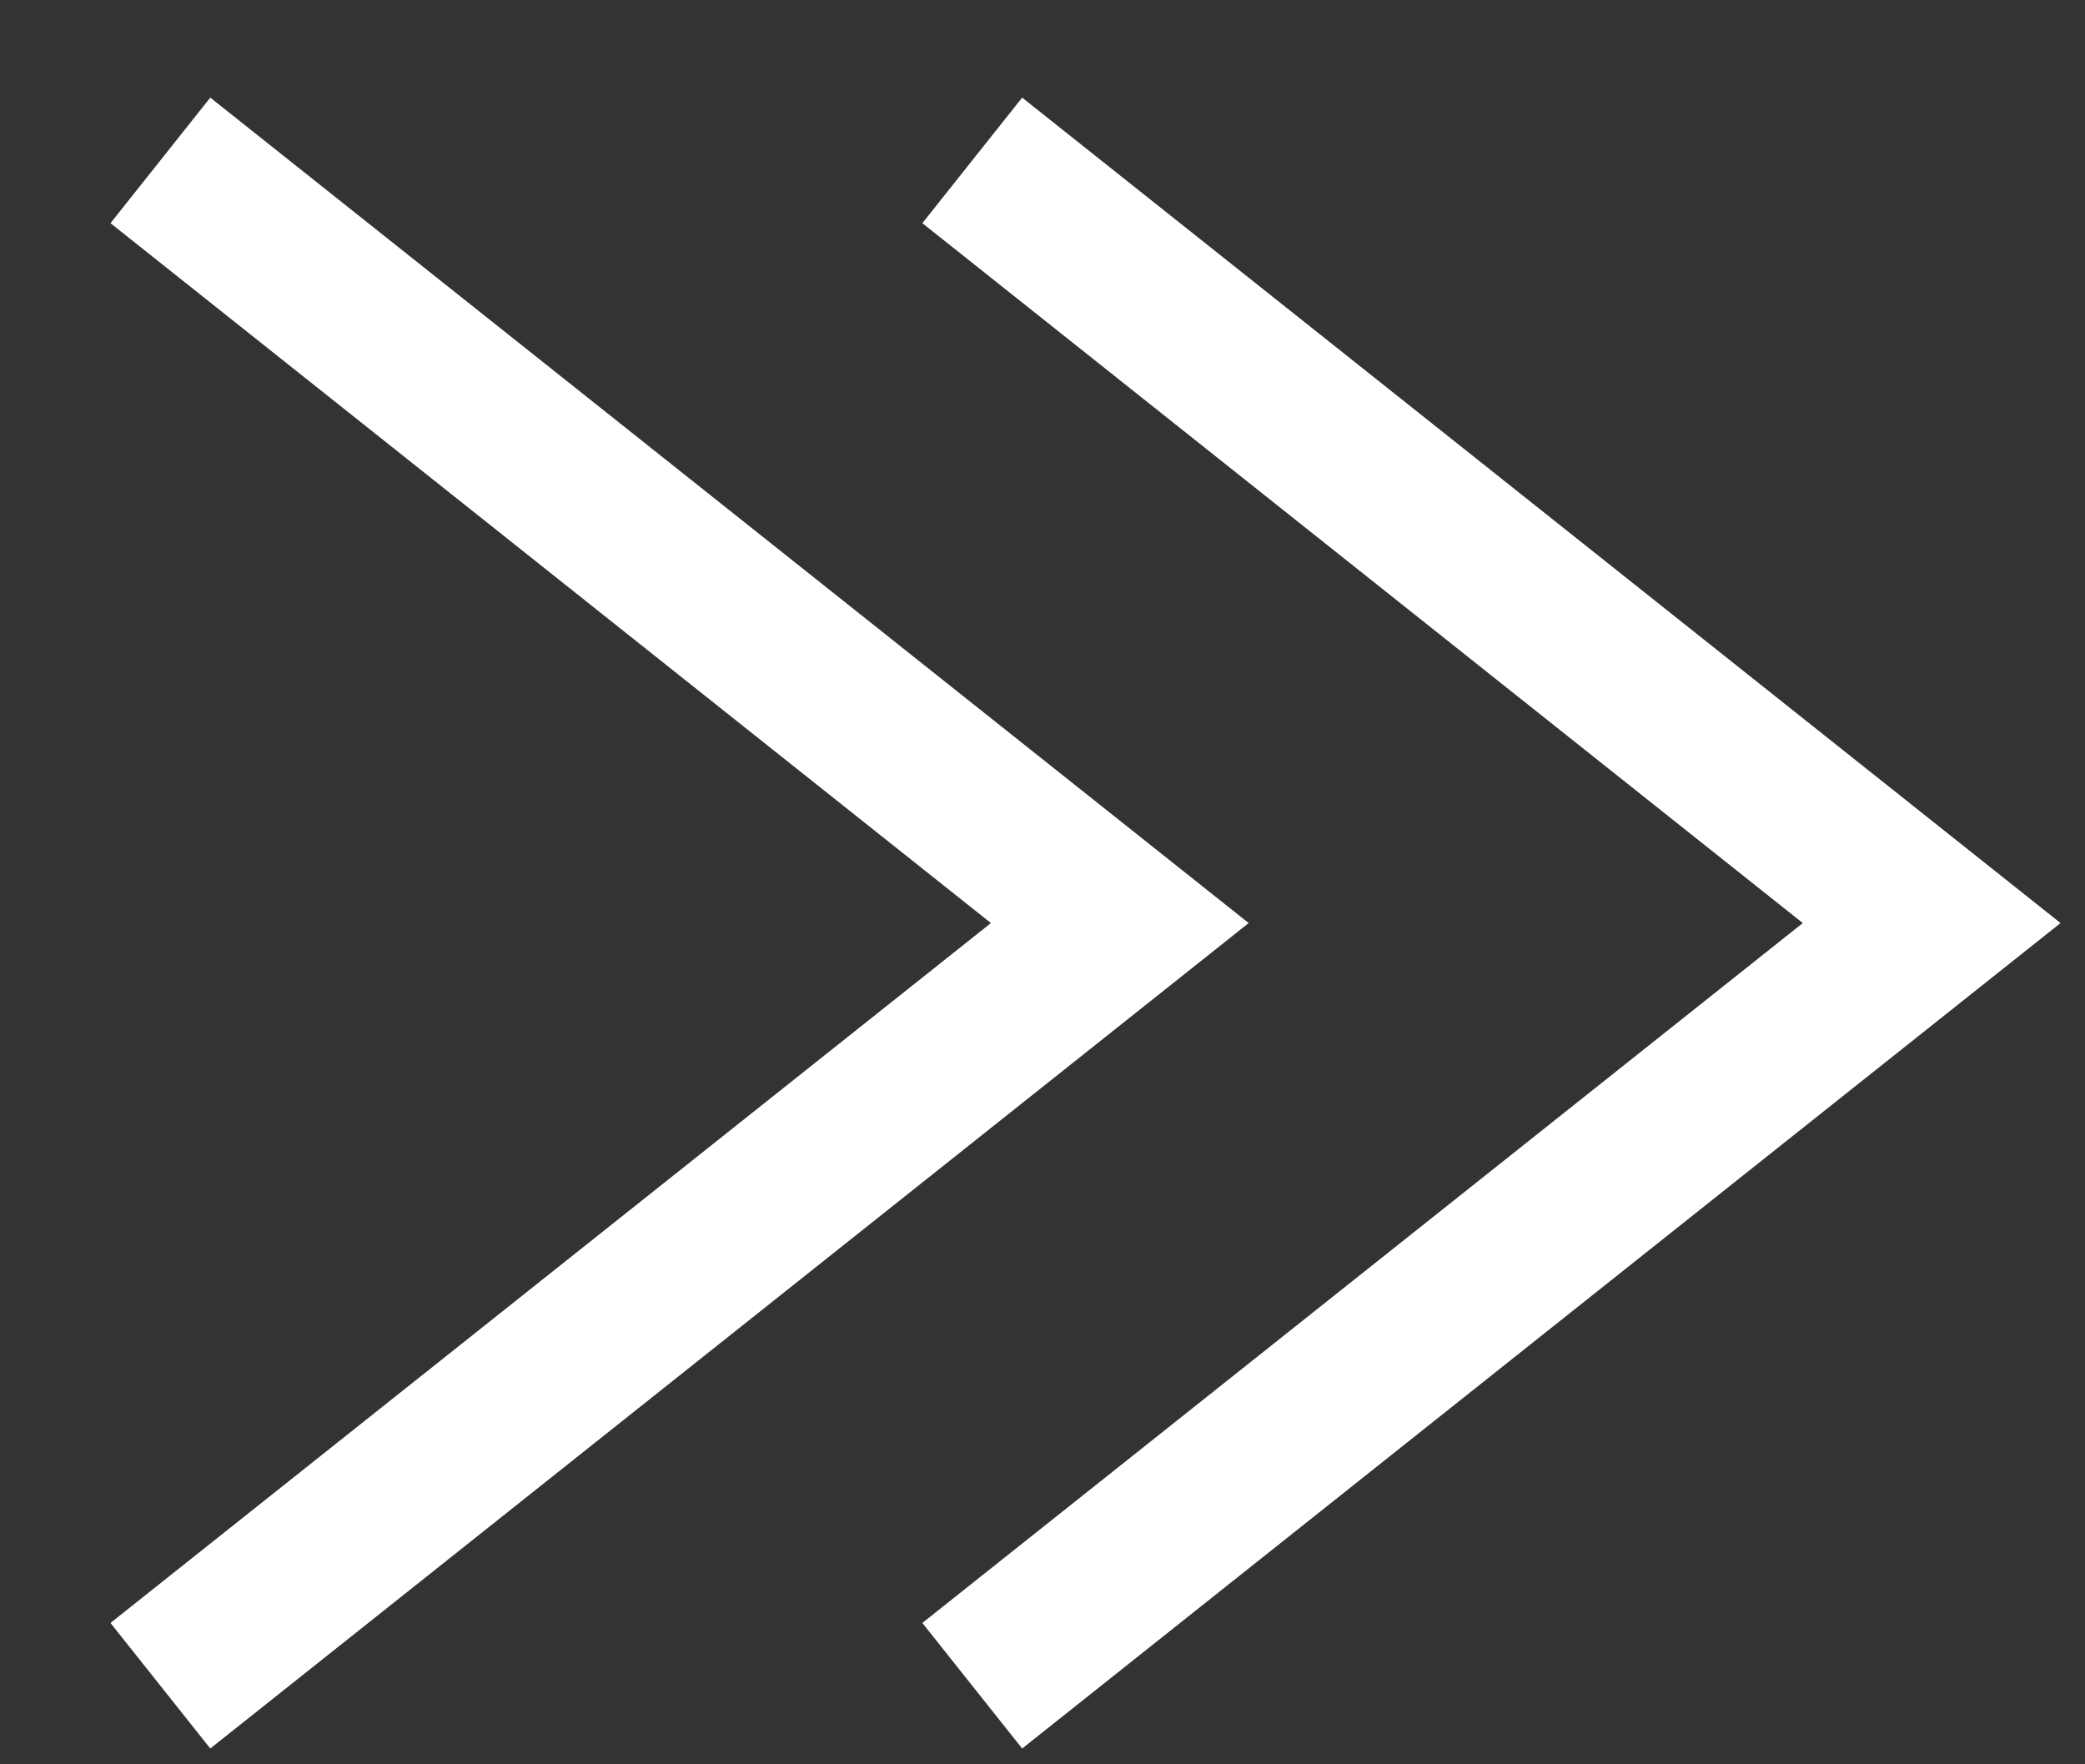 <svg width="13" height="11" viewBox="0 0 13 11" fill="none" xmlns="http://www.w3.org/2000/svg">
<rect x="0" y="0" width="13" height="11" fill="#333333" stroke="none"/>
<path d="M1 1L6.982 5.755L1 10.51" stroke="white"/>
<path d="M6.062 1L12.044 5.755L6.062 10.51" stroke="white"/>
</svg>
